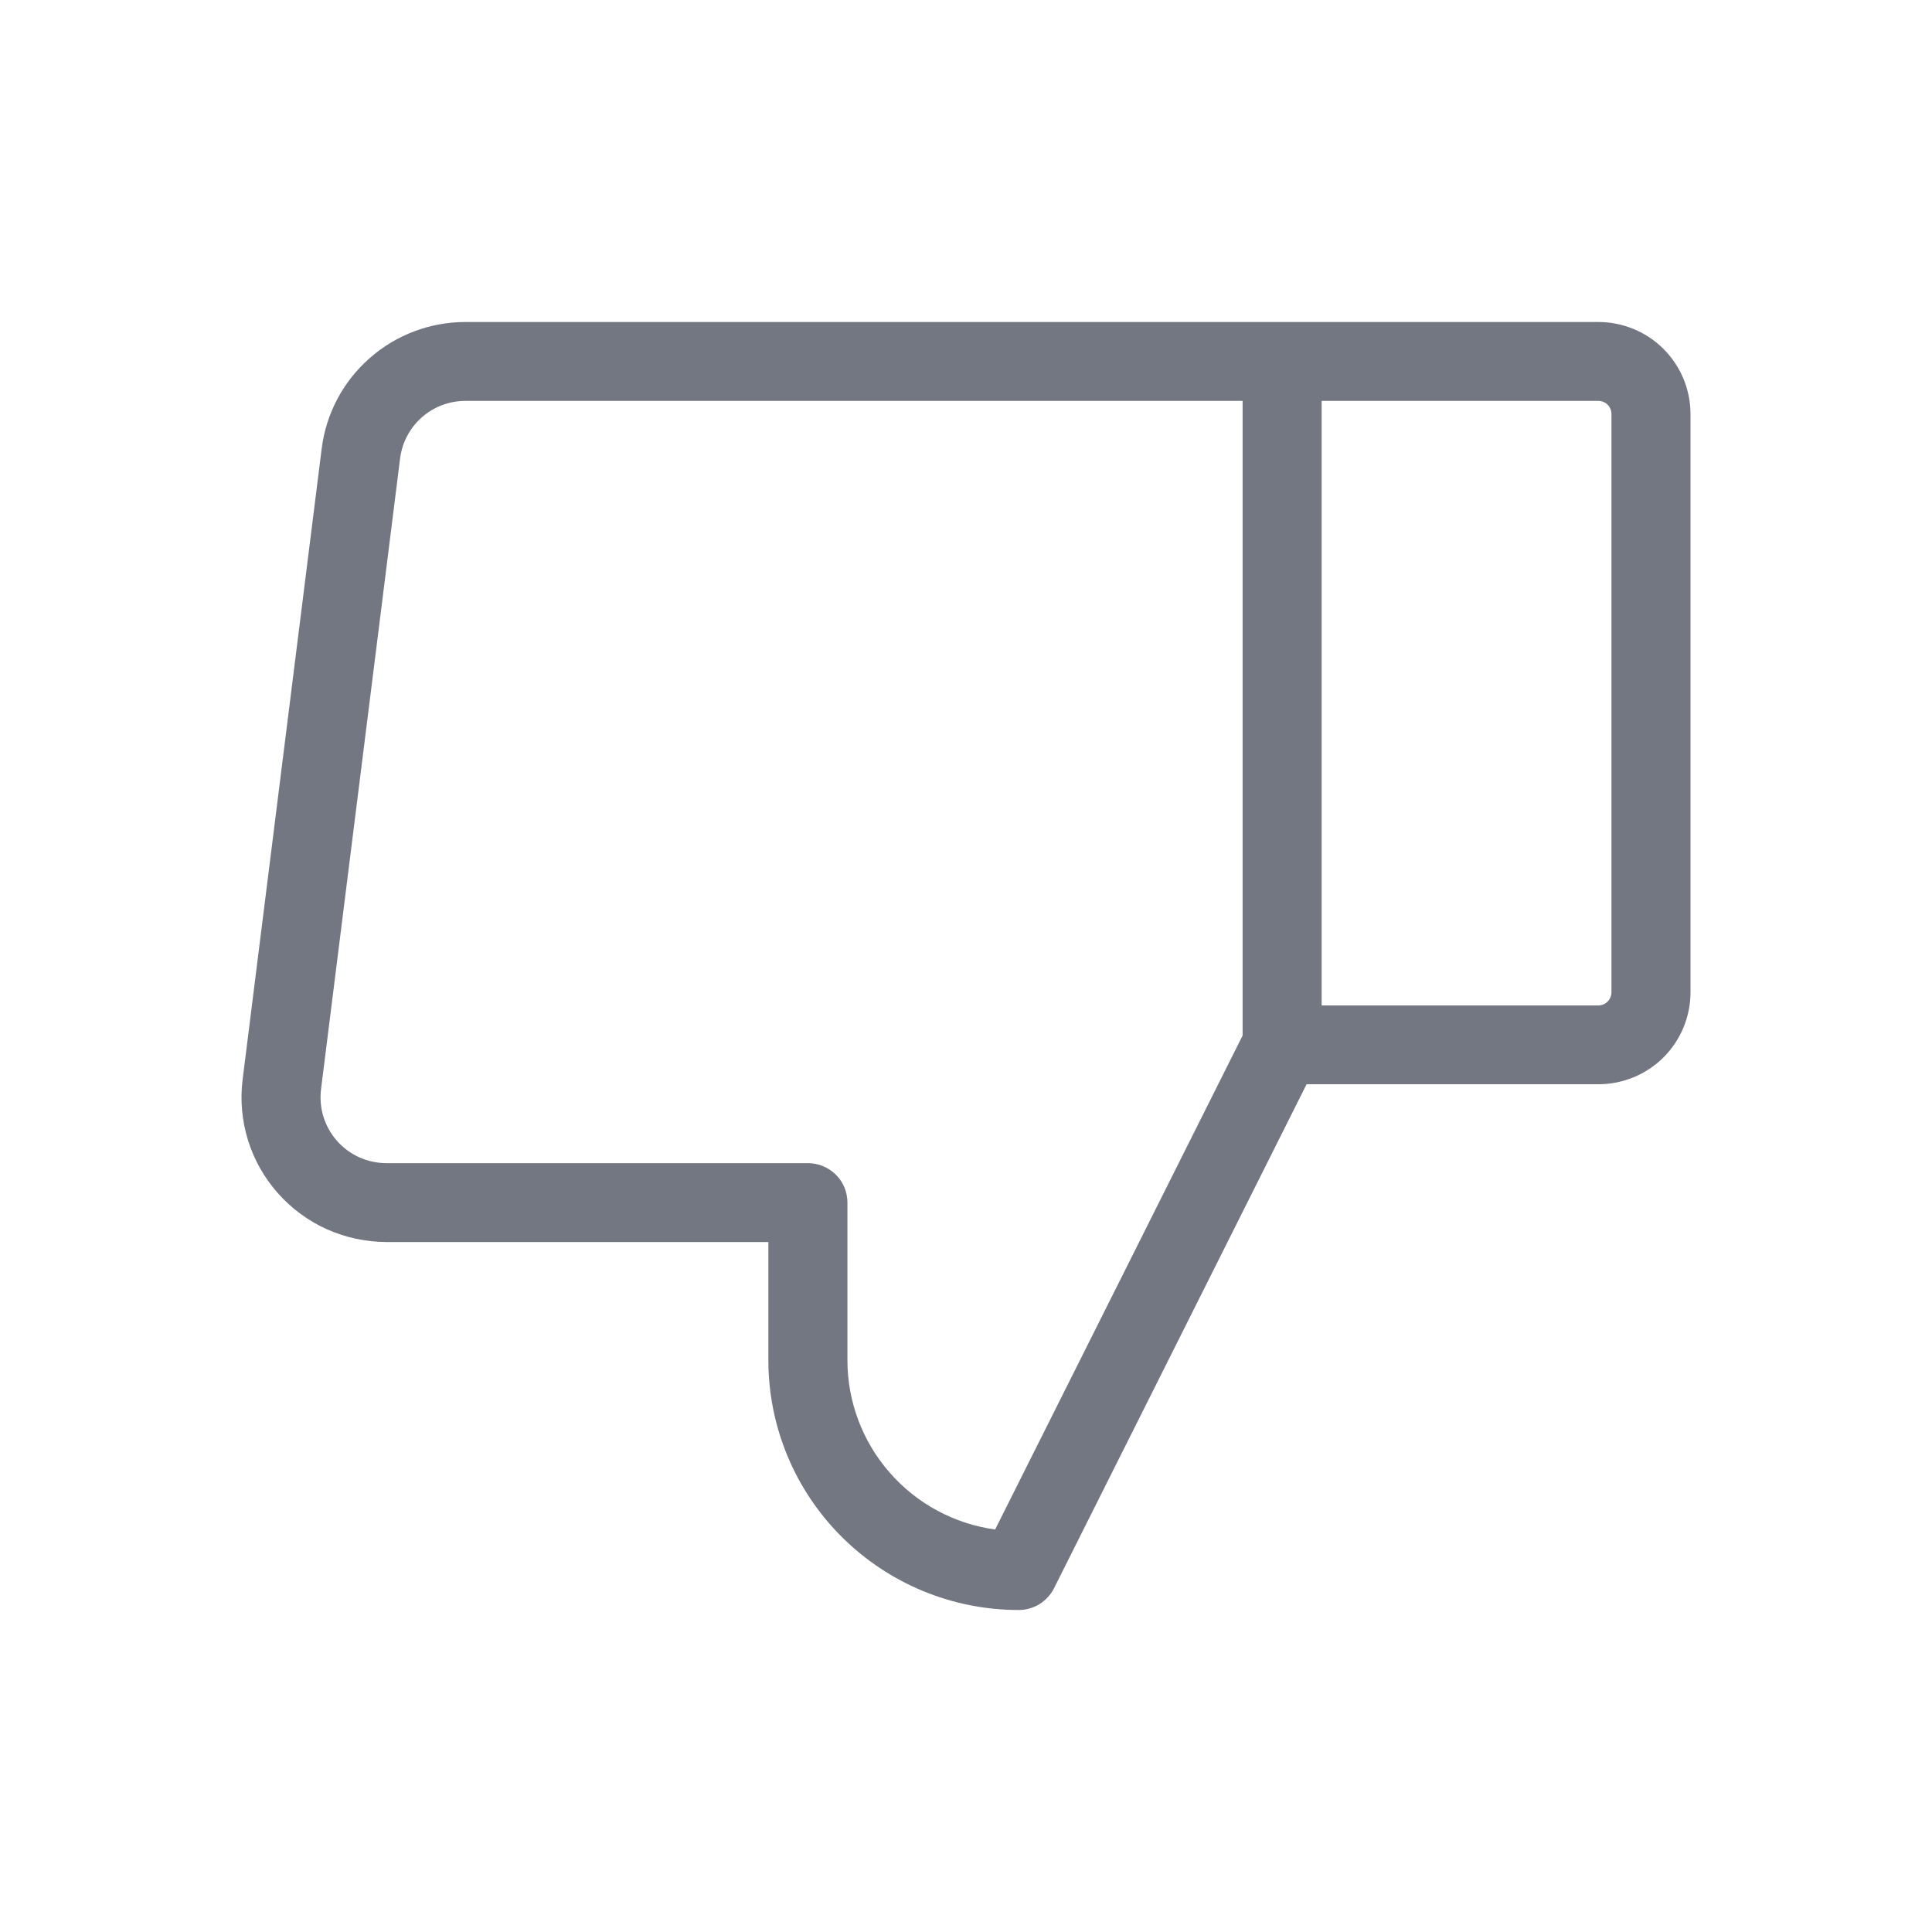 <svg width="24" height="24" viewBox="0 0 24 24" fill="none" xmlns="http://www.w3.org/2000/svg">
<path d="M3.451 14.821C3.62 15.012 3.827 15.165 4.06 15.27C4.293 15.374 4.545 15.428 4.8 15.429H9.545V16.898C9.545 17.721 9.873 18.51 10.456 19.091C11.039 19.673 11.83 20 12.655 20C12.746 20 12.835 19.975 12.913 19.927C12.99 19.879 13.053 19.81 13.094 19.729L16.231 13.469H19.855C20.158 13.469 20.45 13.349 20.665 13.135C20.879 12.92 21 12.63 21 12.326V5.143C21 4.84 20.879 4.549 20.665 4.335C20.45 4.12 20.158 4 19.855 4H5.782C5.343 4 4.919 4.16 4.591 4.45C4.262 4.739 4.05 5.139 3.996 5.573L3.014 13.41C2.982 13.662 3.005 13.919 3.08 14.162C3.155 14.406 3.282 14.63 3.451 14.821ZM20.018 5.143V12.326C20.018 12.37 20.001 12.411 19.97 12.442C19.94 12.473 19.898 12.49 19.855 12.49H16.418V4.98H19.855C19.898 4.98 19.94 4.997 19.97 5.027C20.001 5.058 20.018 5.1 20.018 5.143ZM3.988 13.531L4.97 5.695C4.995 5.497 5.091 5.316 5.24 5.184C5.39 5.052 5.582 4.98 5.782 4.98H15.436V12.864L12.362 19C11.853 18.93 11.387 18.678 11.05 18.291C10.713 17.905 10.527 17.41 10.527 16.898V14.939C10.527 14.809 10.476 14.684 10.383 14.592C10.291 14.501 10.166 14.449 10.036 14.449H4.8C4.684 14.449 4.569 14.424 4.464 14.377C4.358 14.329 4.264 14.26 4.187 14.173C4.11 14.086 4.053 13.984 4.018 13.873C3.984 13.763 3.974 13.646 3.988 13.531Z" fill="#737782"/>
</svg>

